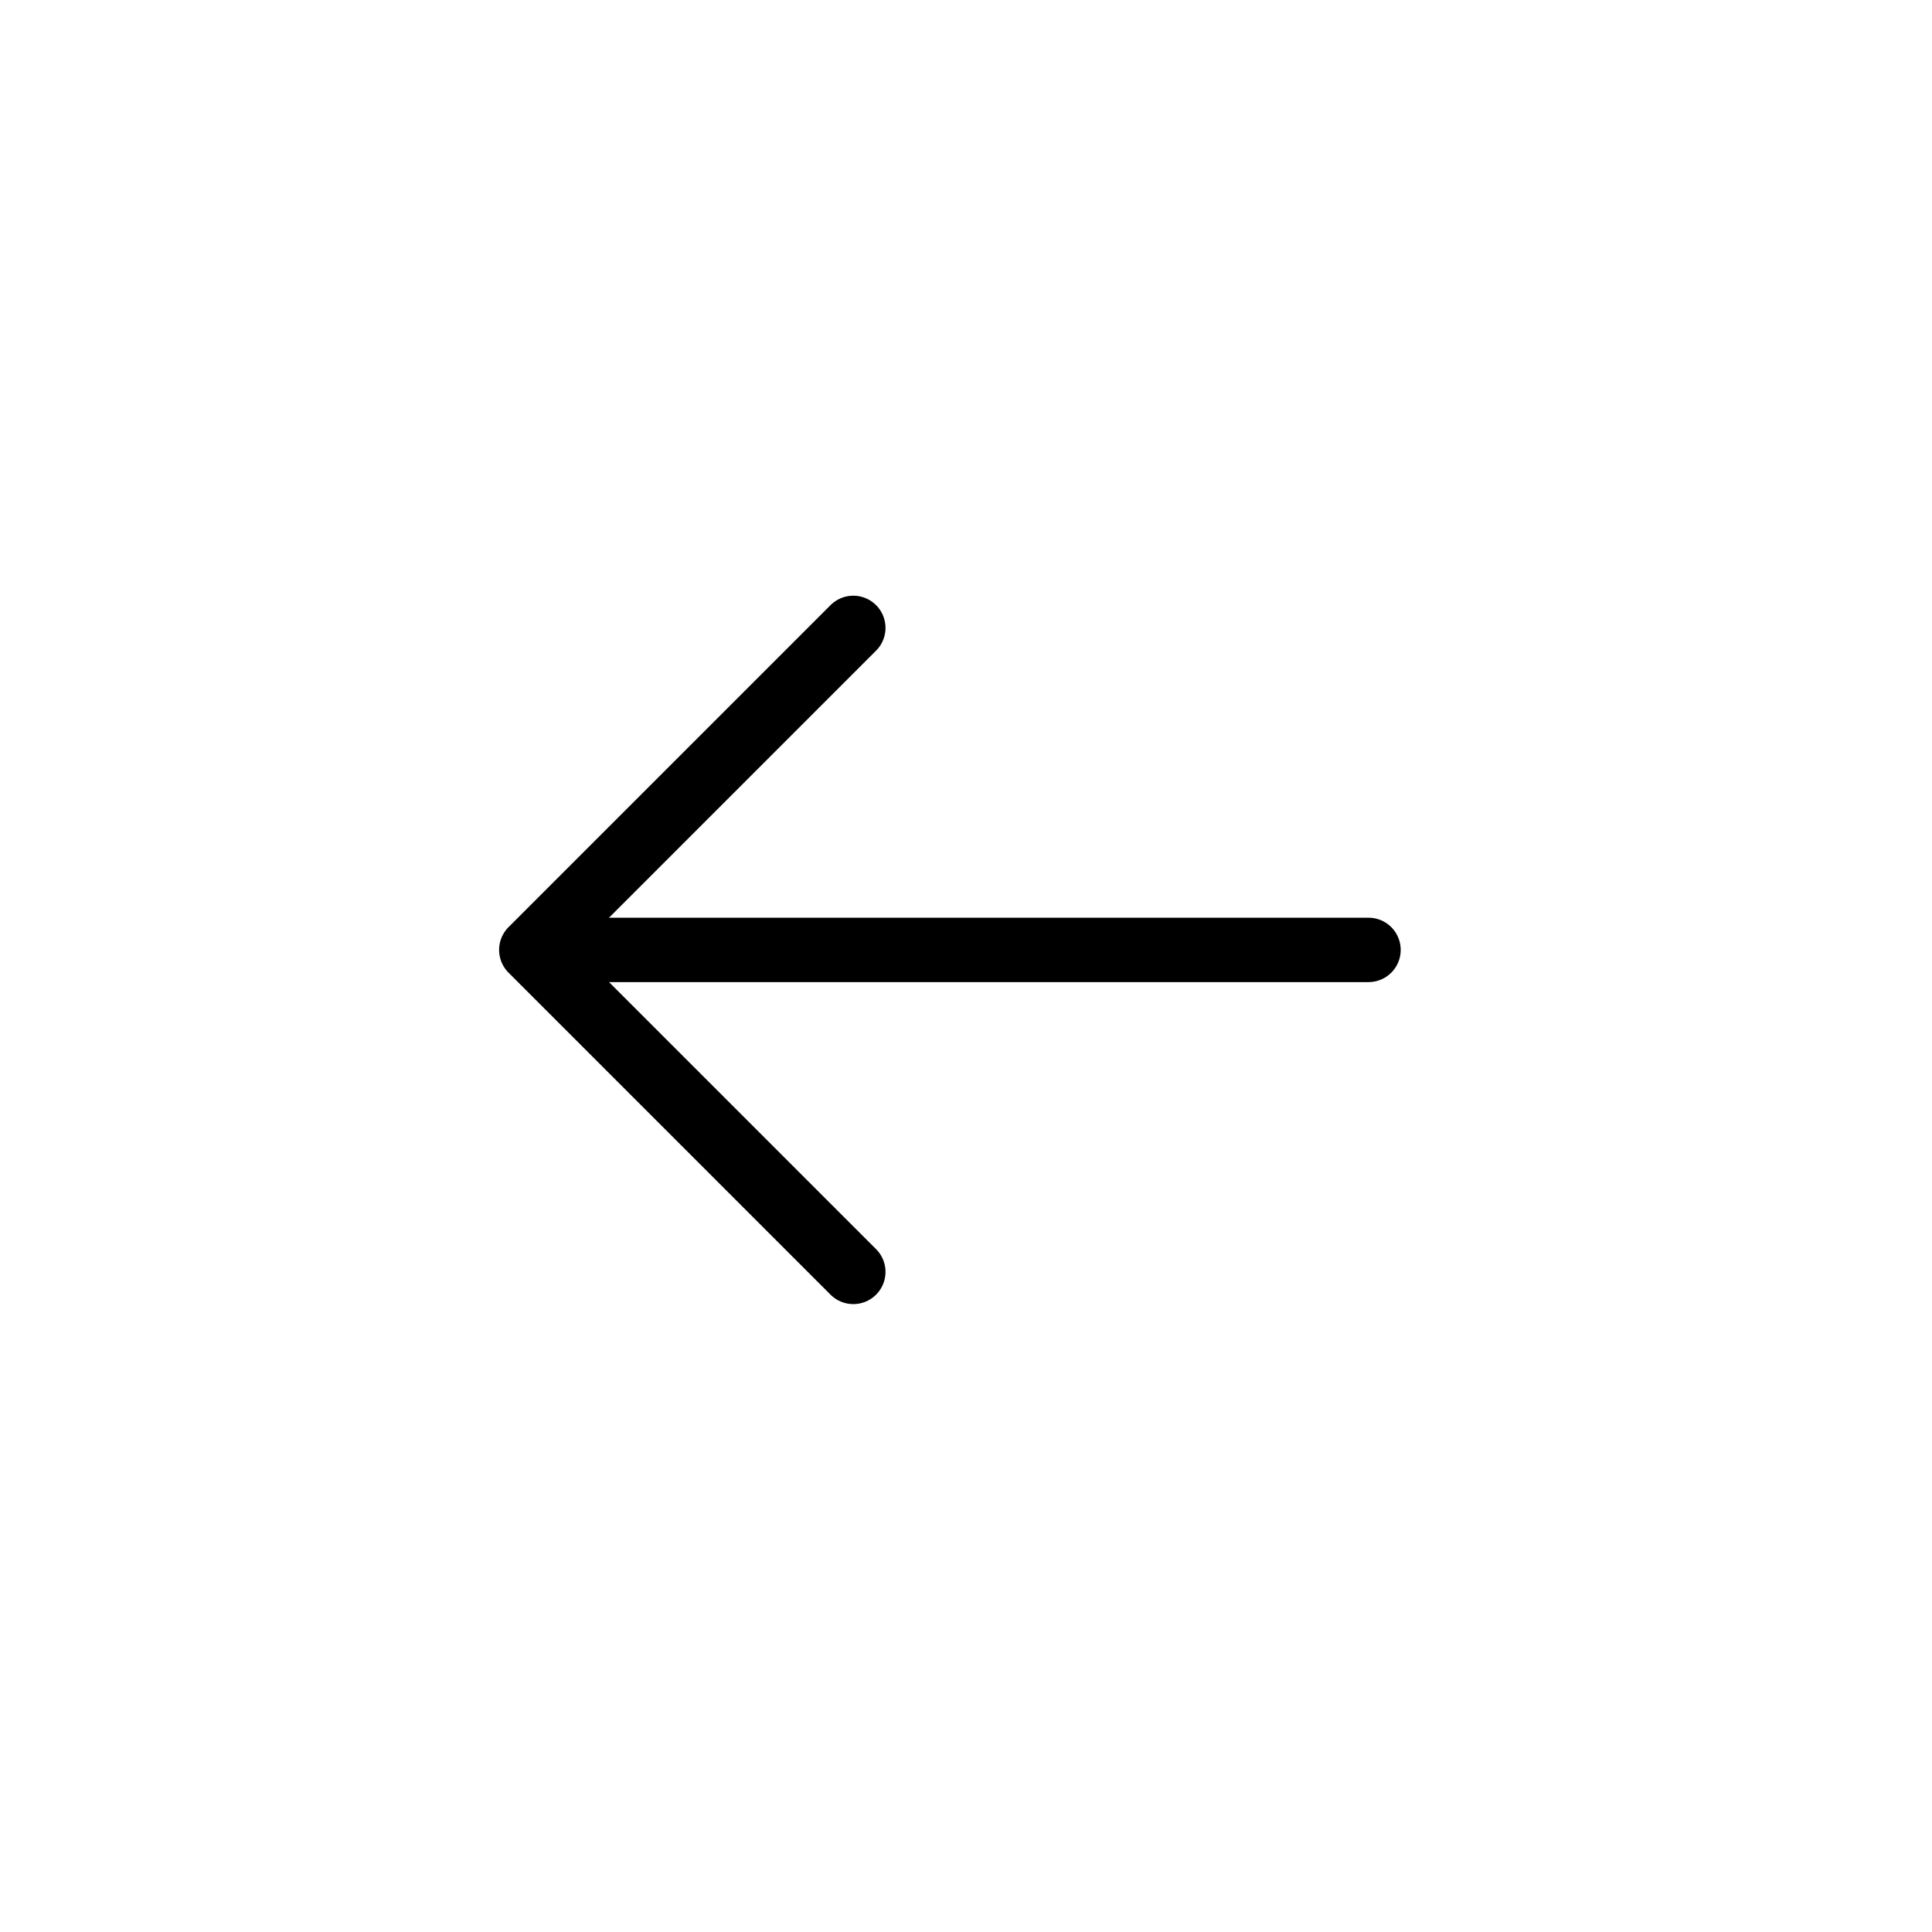 <svg width="30" height="30" viewBox="0 0 30 30" fill="none" xmlns="http://www.w3.org/2000/svg">
<path d="M13.25 19.75L8.25 14.75L13.25 9.75" stroke="black" stroke-linecap="round" stroke-linejoin="round"/>
<line x1="9.25" y1="14.75" x2="21.25" y2="14.75" stroke="black" stroke-linecap="round" stroke-linejoin="round"/>
</svg>
